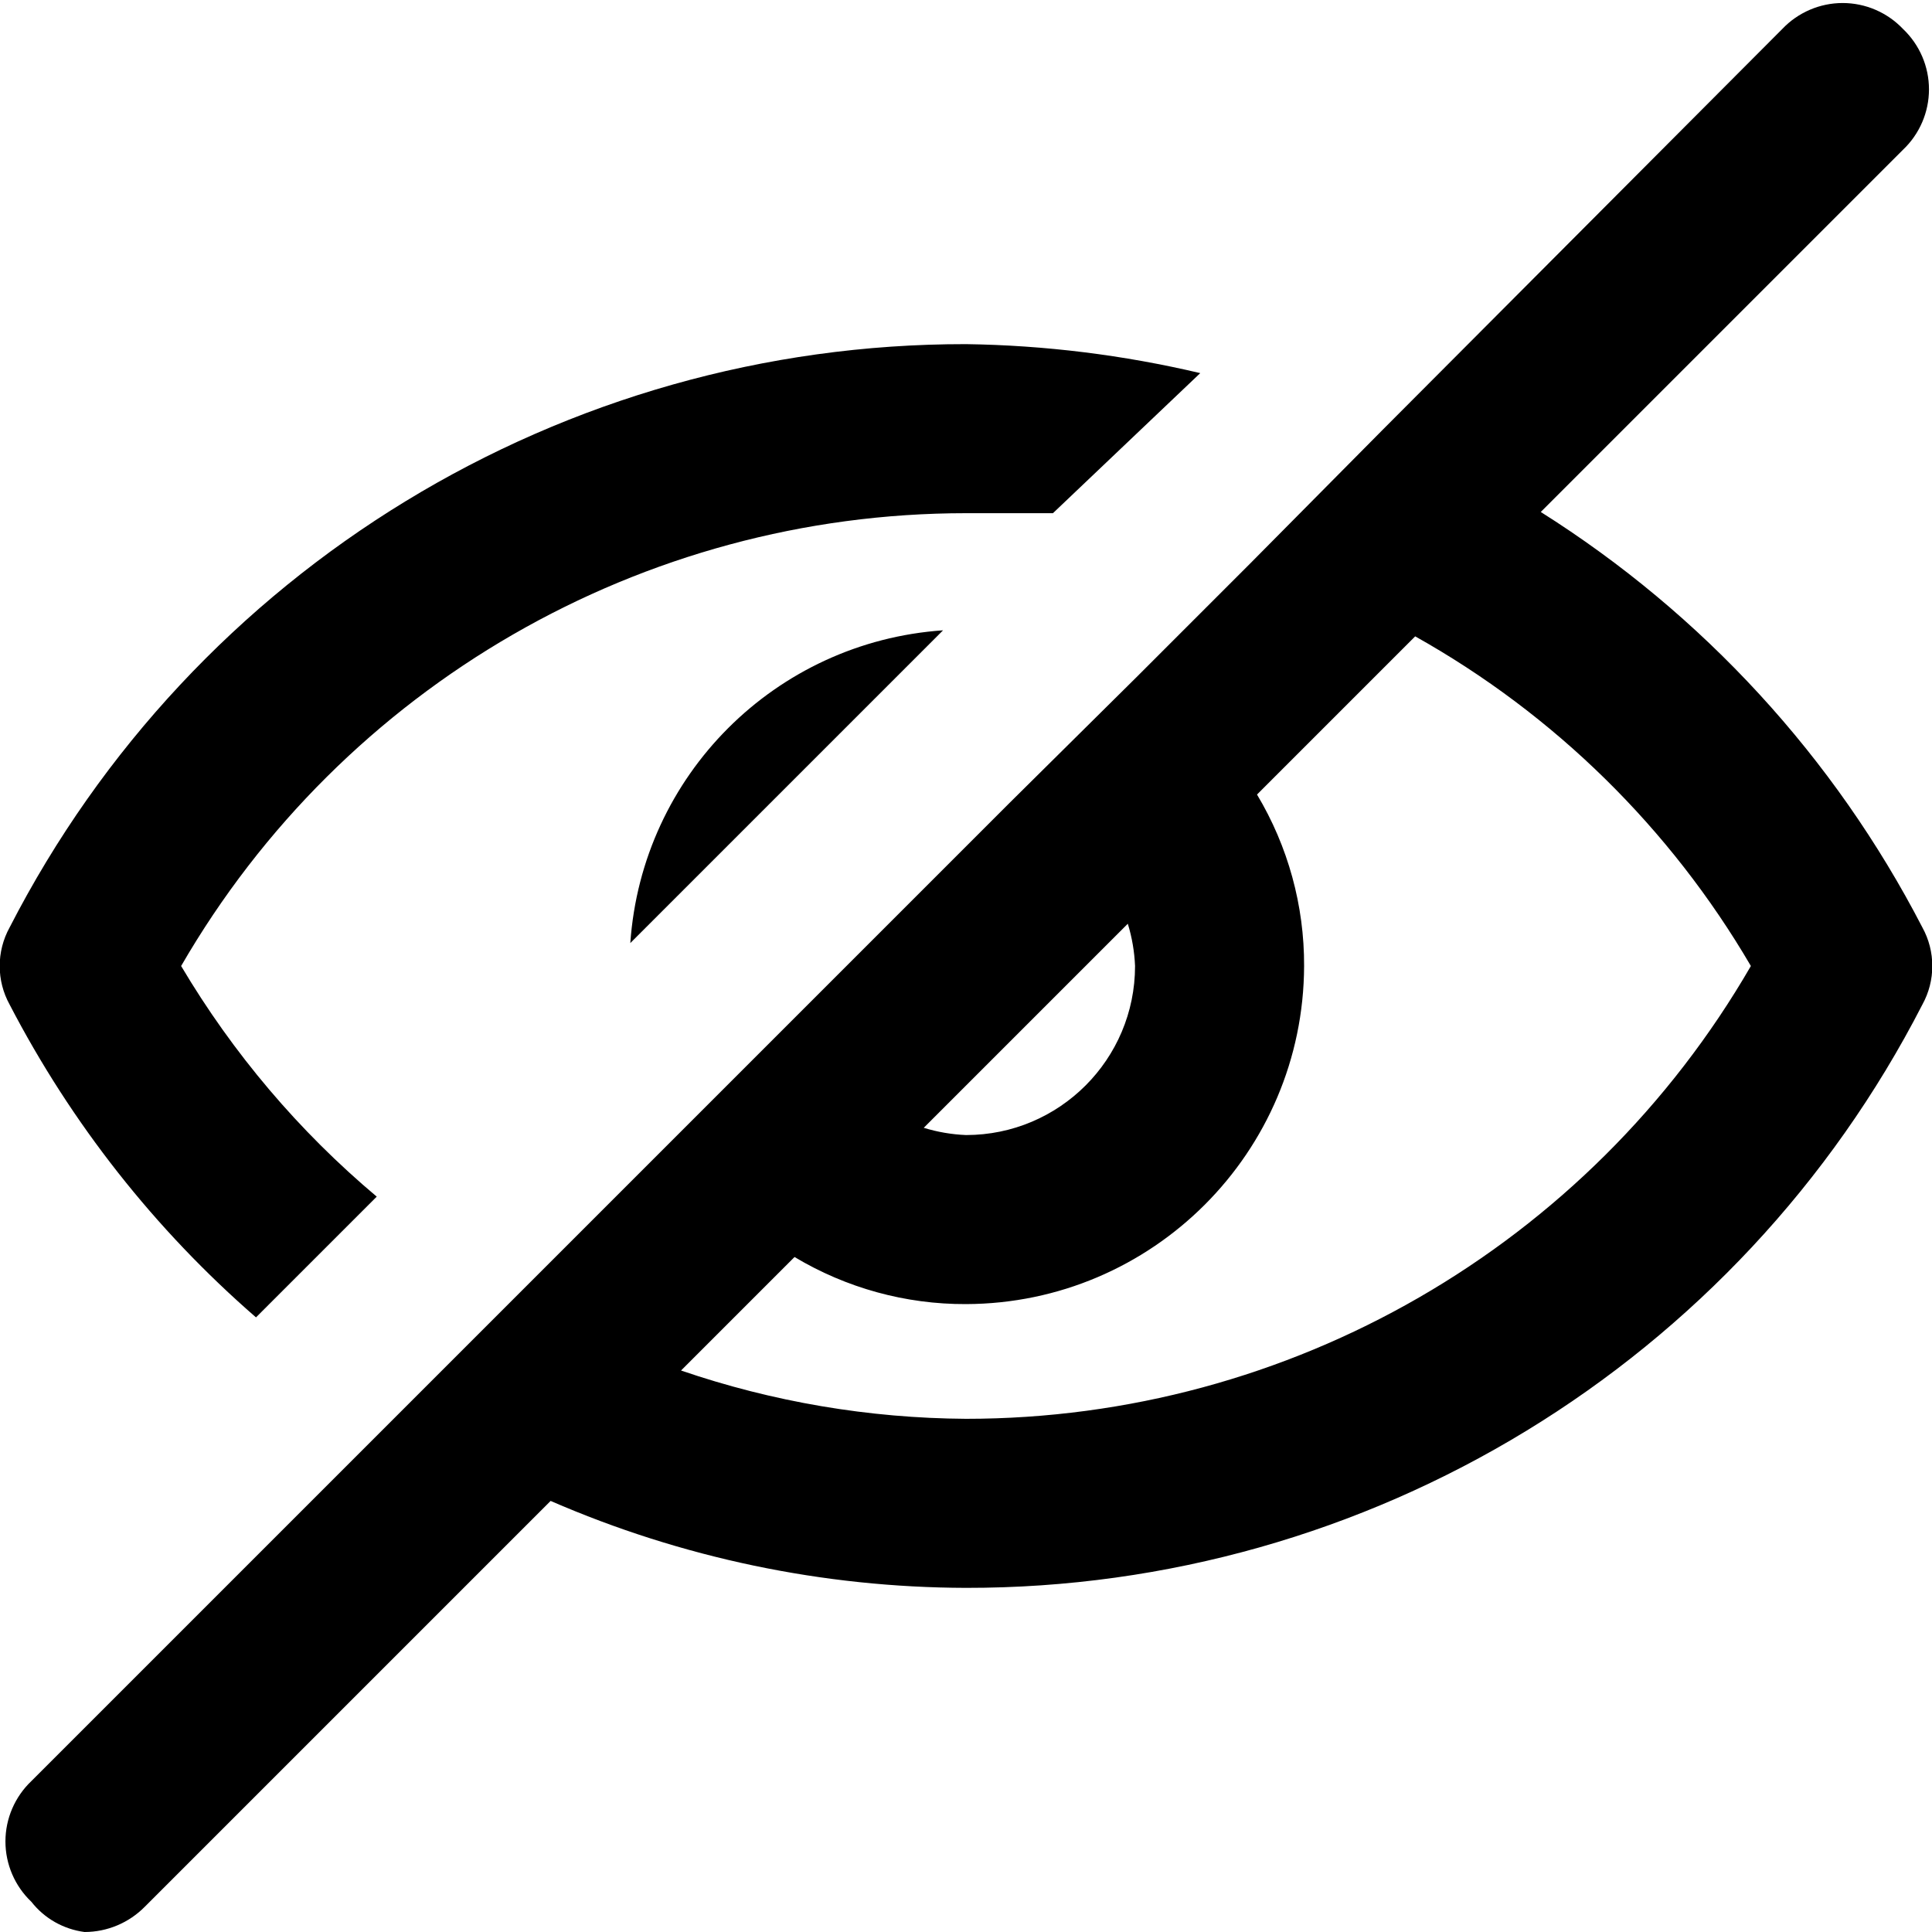 <?xml version="1.0" encoding="UTF-8"?>
<svg width="16px" height="16px" viewBox="0 0 16 16" version="1.1" xmlns="http://www.w3.org/2000/svg" xmlns:xlink="http://www.w3.org/1999/xlink">
    <!-- Generator: Sketch 52.6 (67491) - http://www.bohemiancoding.com/sketch -->
    <title>icon/hidden</title>
    <desc>Created with Sketch.</desc>
    <g id="Icons-✅" stroke="none" stroke-width="1" fill="none" fill-rule="evenodd">
        <g id="Icons" transform="translate(-490, -1860)" fill="currentColor">
            <g id="icon/hidden" transform="translate(490, 1860)">
                <g id="hidden" transform="translate(-1, 0)">
                    <path d="M3.12,10.91 C2.283,10.183 1.591,9.304 1.08,8.32 C0.97,8.121 0.97,7.879 1.08,7.68 C2.604,4.711 5.663,2.846 9,2.85 C9.653,2.859 10.304,2.94 10.94,3.09 L9.72,4.25 C9.48,4.25 9.24,4.25 9,4.25 C6.319,4.25 3.842,5.68 2.5,8 C2.929,8.723 3.476,9.369 4.12,9.91 L3.12,10.91 Z M13.76,4.24 C15.101,5.085 16.192,6.272 16.92,7.68 C17.03,7.879 17.03,8.121 16.92,8.32 C15.396,11.289 12.337,13.154 9,13.15 C7.816,13.147 6.646,12.902 5.56,12.43 L2.2,15.79 C2.068,15.924 1.888,16 1.7,16 C1.526,15.977 1.368,15.888 1.26,15.75 C1.123,15.62 1.045,15.439 1.045,15.25 C1.045,15.061 1.123,14.88 1.26,14.75 L4.26,11.75 L5.26,10.75 L6.6,9.41 L7.65,8.36 L9.36,6.65 L10.41,5.61 L11.36,4.66 L12.45,3.56 L15.76,0.24 C15.89,0.103 16.071,0.025 16.26,0.025 C16.449,0.025 16.63,0.103 16.76,0.24 C16.897,0.37 16.975,0.551 16.975,0.74 C16.975,0.929 16.897,1.11 16.76,1.24 L13.76,4.24 Z M10.4,8 C10.395,7.881 10.375,7.764 10.34,7.65 L8.65,9.34 C8.764,9.375 8.881,9.395 9,9.4 C9.773,9.4 10.4,8.773 10.4,8 Z M9,11.75 C11.681,11.75 14.158,10.32 15.5,8 C14.833,6.859 13.873,5.916 12.72,5.27 L11.41,6.58 C11.667,7.009 11.802,7.5 11.8,8 C11.795,9.544 10.544,10.795 9,10.8 C8.5,10.802 8.009,10.667 7.58,10.41 L6.64,11.35 C7.4,11.61 8.197,11.745 9,11.75 Z M8.81,5.22 C7.421,5.316 6.316,6.421 6.22,7.81 L8.81,5.22 Z" id="Combined-Shape"></path>
                </g>
            </g>
        </g>
    </g>
</svg>